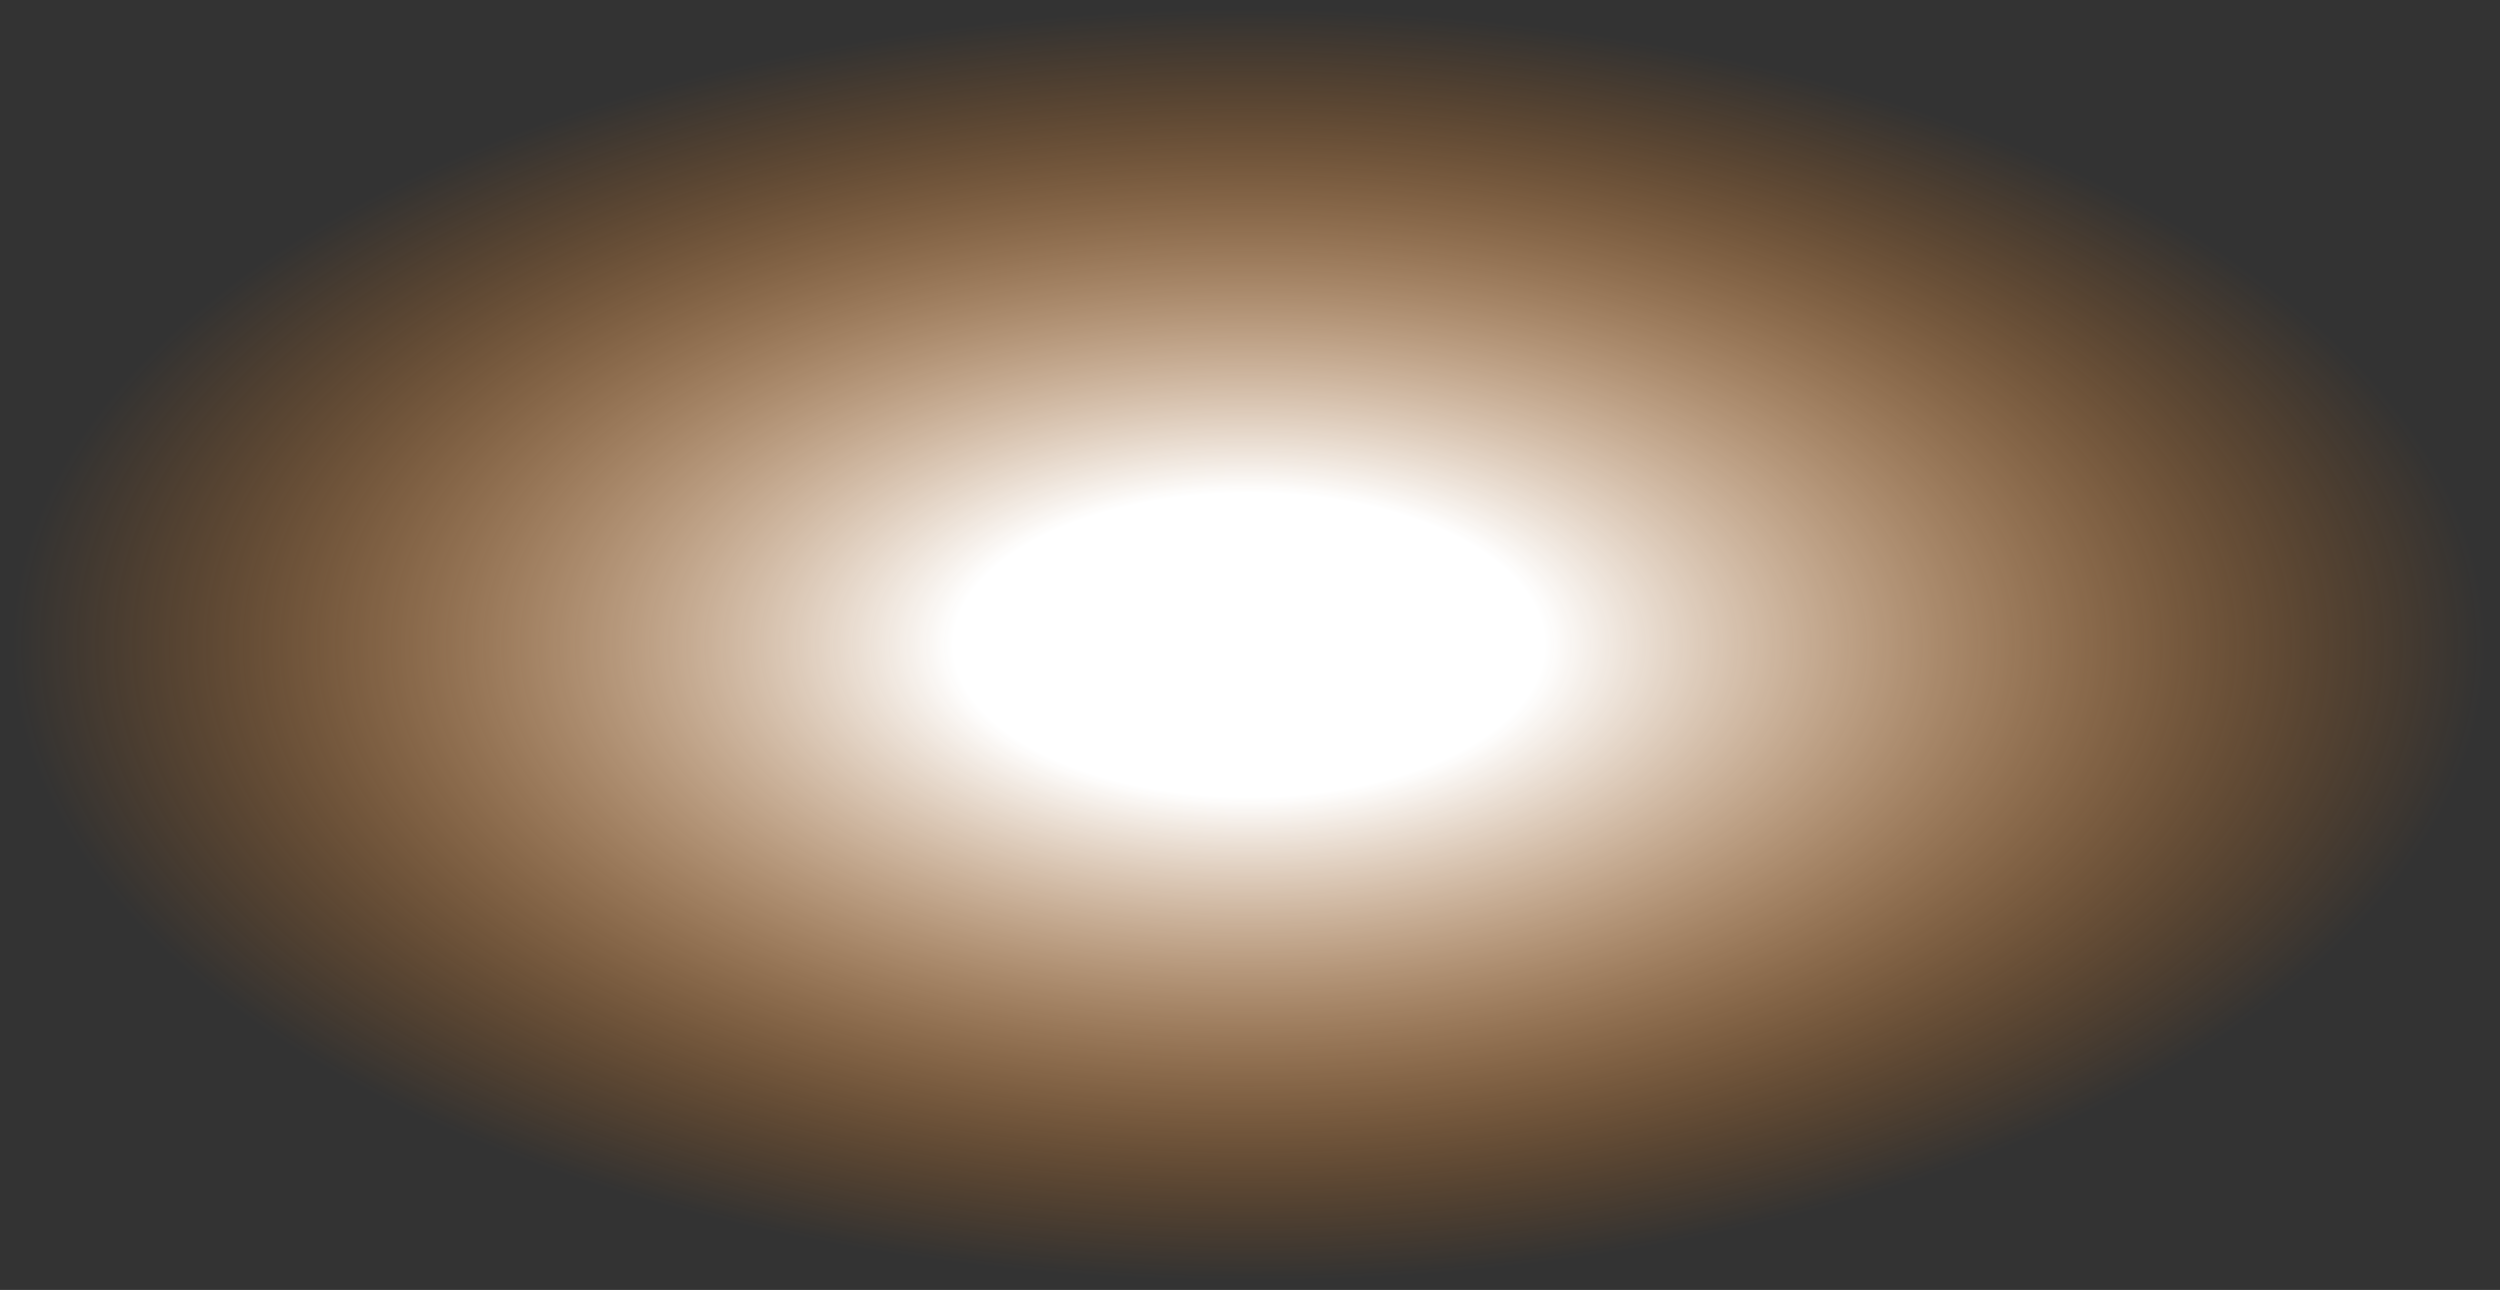<?xml version="1.0" encoding="UTF-8" standalone="no"?>
<svg xmlns:ffdec="https://www.free-decompiler.com/flash" xmlns:xlink="http://www.w3.org/1999/xlink" ffdec:objectType="shape" height="29.9px" width="57.95px" xmlns="http://www.w3.org/2000/svg">
  <rect width="100%" height="100%" fill="#333333" stroke="none"/>
  <g transform="matrix(1.0, 0.0, 0.0, 1.0, 2.8, 14.8)">
    <path d="M26.15 -14.8 Q38.2 -14.8 46.6 -10.45 55.15 -6.05 55.15 0.15 55.15 6.35 46.6 10.7 38.2 15.1 26.15 15.1 14.15 15.1 5.65 10.7 -2.8 6.35 -2.8 0.15 -2.8 -6.05 5.65 -10.45 14.15 -14.8 26.15 -14.8" fill="url(#gradient0)" fill-rule="evenodd" stroke="none"/>
  </g>
  <defs>
    <radialGradient cx="0" cy="0" gradientTransform="matrix(0.035, 0.0, 0.0, 0.018, 26.15, 0.15)" gradientUnits="userSpaceOnUse" id="gradient0" r="819.2" spreadMethod="pad">
      <stop offset="0.239" stop-color="#ffffff"/>
      <stop offset="1.0" stop-color="#ff7c00" stop-opacity="0.0"/>
    </radialGradient>
  </defs>
</svg>

